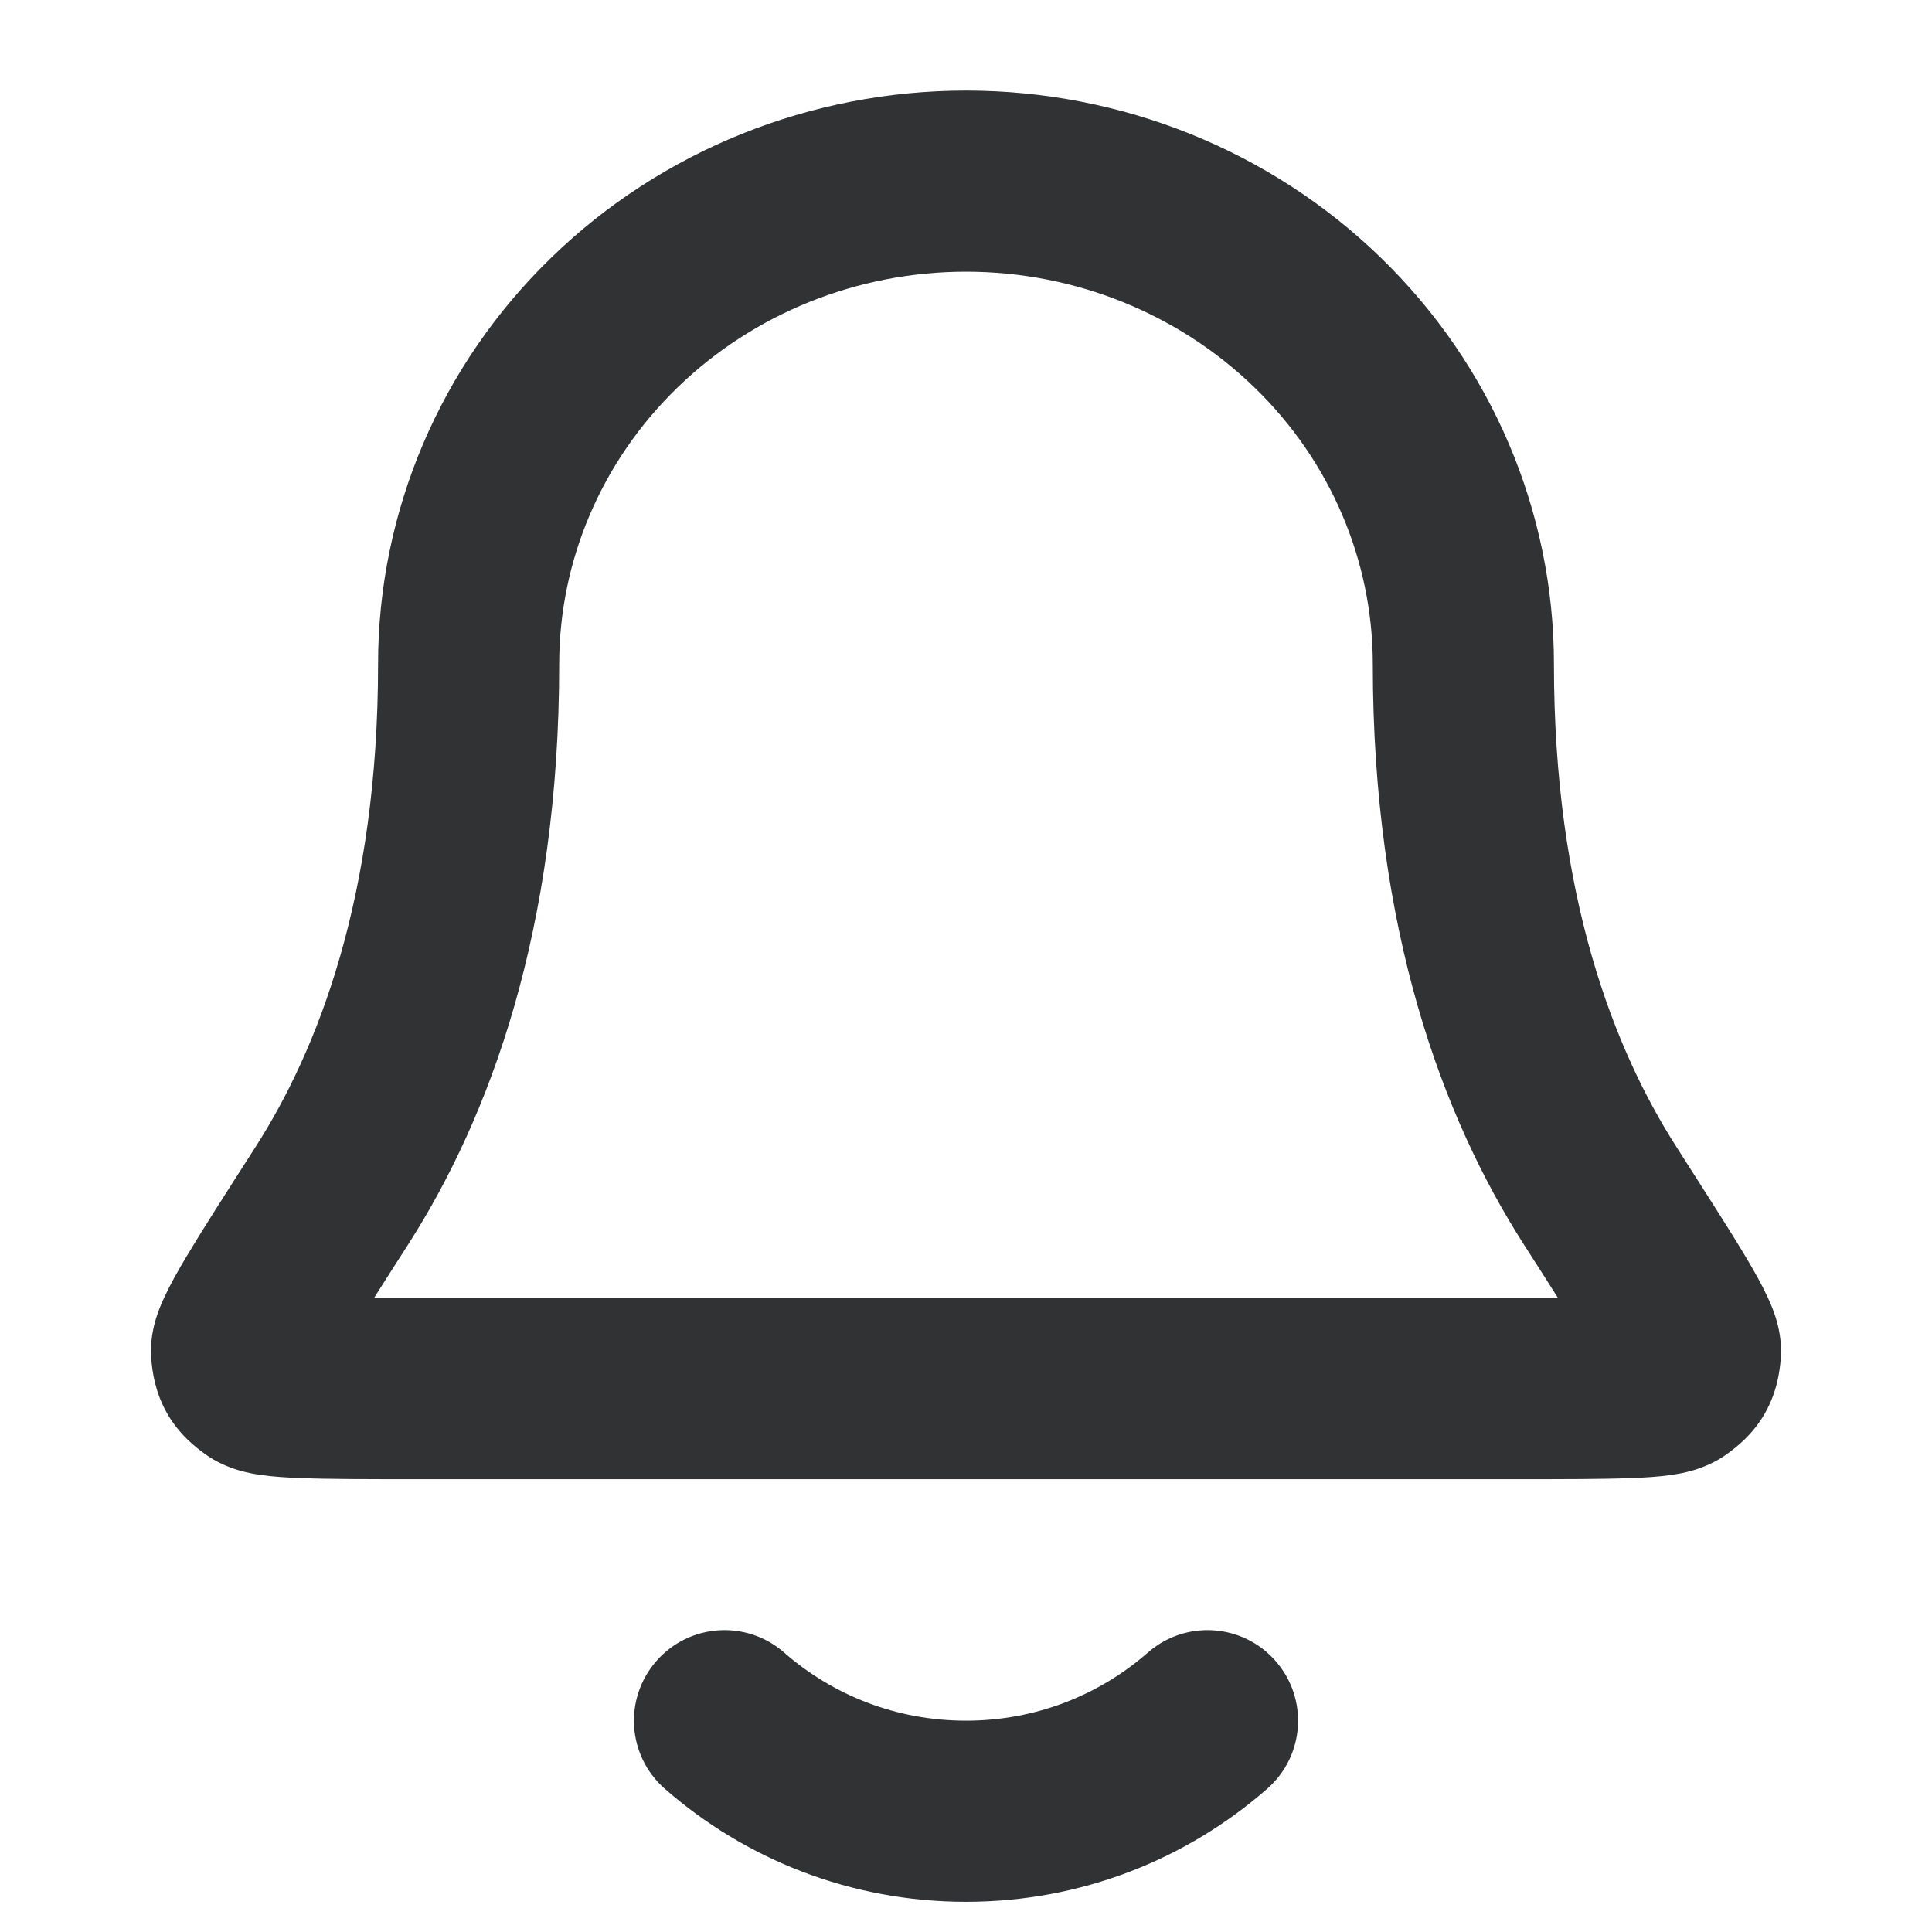 <svg width="16" height="16" viewBox="0 0 16 16" fill="none" xmlns="http://www.w3.org/2000/svg">
    <path fill-rule="evenodd" clip-rule="evenodd"
        d="M8 0.75C6.716 0.75 5.479 1.245 4.565 2.134C3.649 3.022 3.131 4.233 3.131 5.5C3.131 7.422 2.633 8.692 2.116 9.499L2.107 9.513C1.862 9.895 1.668 10.198 1.536 10.42C1.47 10.531 1.409 10.64 1.363 10.739C1.34 10.788 1.313 10.85 1.292 10.919C1.275 10.976 1.24 11.102 1.253 11.257C1.261 11.353 1.282 11.526 1.384 11.705C1.485 11.882 1.622 11.987 1.7 12.043C1.883 12.175 2.09 12.205 2.156 12.214L2.161 12.215C2.264 12.23 2.381 12.237 2.497 12.241C2.728 12.25 3.047 12.25 3.443 12.25H12.557C12.952 12.25 13.272 12.25 13.503 12.241C13.619 12.237 13.736 12.23 13.839 12.215L13.843 12.214C13.91 12.205 14.117 12.175 14.3 12.043C14.378 11.987 14.515 11.882 14.616 11.705C14.718 11.526 14.739 11.353 14.747 11.257C14.76 11.102 14.725 10.976 14.708 10.919C14.687 10.85 14.66 10.788 14.637 10.739C14.591 10.64 14.53 10.531 14.464 10.42C14.332 10.198 14.137 9.895 13.893 9.513L13.884 9.499C13.367 8.692 12.869 7.422 12.869 5.5C12.869 4.233 12.351 3.022 11.435 2.134C10.521 1.245 9.284 0.75 8 0.75ZM5.61 3.21C6.24 2.598 7.099 2.25 8 2.25C8.901 2.25 9.76 2.598 10.39 3.21C11.02 3.821 11.369 4.645 11.369 5.5C11.369 7.698 11.943 9.25 12.621 10.308C12.728 10.475 12.822 10.621 12.903 10.75C12.794 10.75 12.673 10.75 12.539 10.75H3.461C3.327 10.75 3.206 10.75 3.097 10.75C3.178 10.621 3.272 10.475 3.379 10.308C4.057 9.25 4.631 7.698 4.631 5.5C4.631 4.645 4.98 3.821 5.61 3.21Z"
        fill="#303233" />
    <path
        d="M6.494 13.686C6.183 13.413 5.709 13.444 5.436 13.756C5.163 14.068 5.194 14.541 5.506 14.814C6.171 15.397 7.045 15.75 8 15.75C8.955 15.75 9.829 15.397 10.494 14.814C10.806 14.541 10.837 14.068 10.564 13.756C10.291 13.444 9.818 13.413 9.506 13.686C9.105 14.037 8.579 14.25 8 14.25C7.421 14.25 6.895 14.037 6.494 13.686Z"
        fill="#303233" />
</svg>
